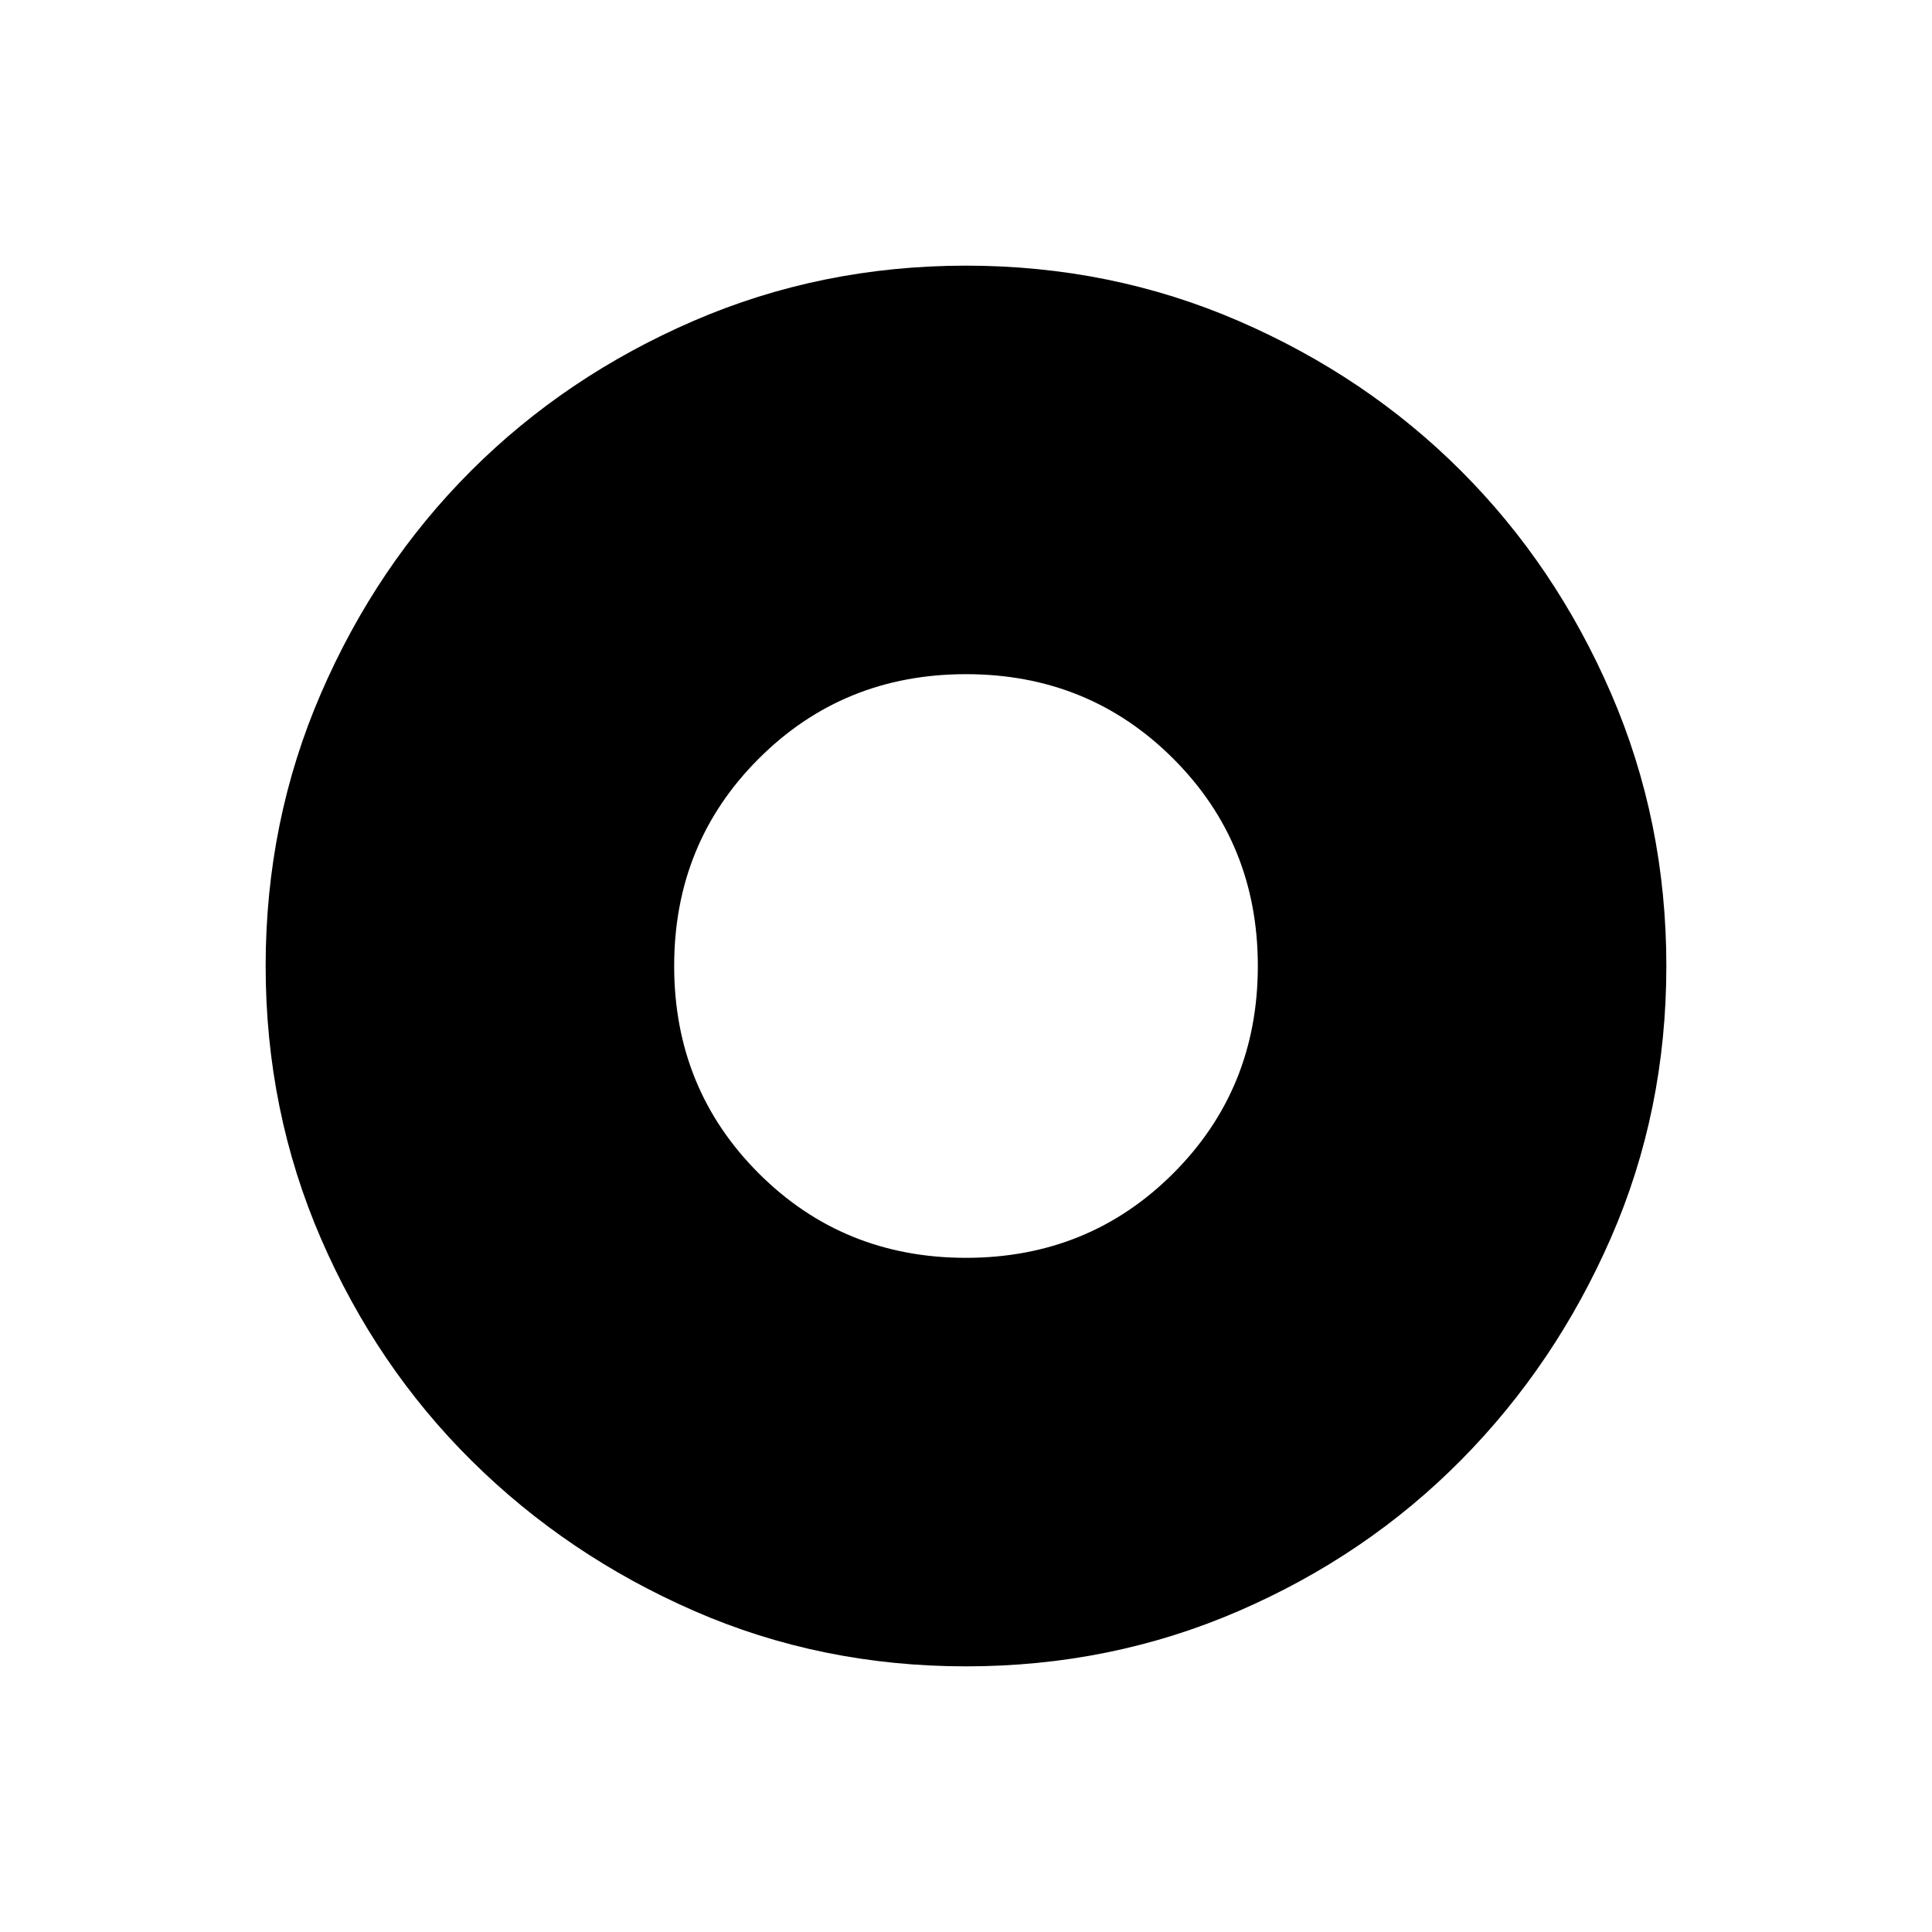 <svg xmlns="http://www.w3.org/2000/svg" height="40" width="40"><path d="M20 26.042q2.542 0 4.292-1.75T26.042 20q0-2.542-1.75-4.292T20 13.958q-2.542 0-4.292 1.75T13.958 20q0 2.542 1.75 4.292T20 26.042Zm0 8.458q-3 0-5.625-1.146T9.771 30.25q-1.979-1.958-3.125-4.604T5.5 20q0-3 1.146-5.646T9.75 9.75q1.958-1.958 4.604-3.104Q17 5.5 20 5.5t5.646 1.146q2.646 1.146 4.604 3.104 1.958 1.958 3.104 4.604Q34.5 17 34.5 20t-1.146 5.625q-1.146 2.625-3.104 4.604-1.958 1.979-4.604 3.125T20 34.5Z"/></svg>